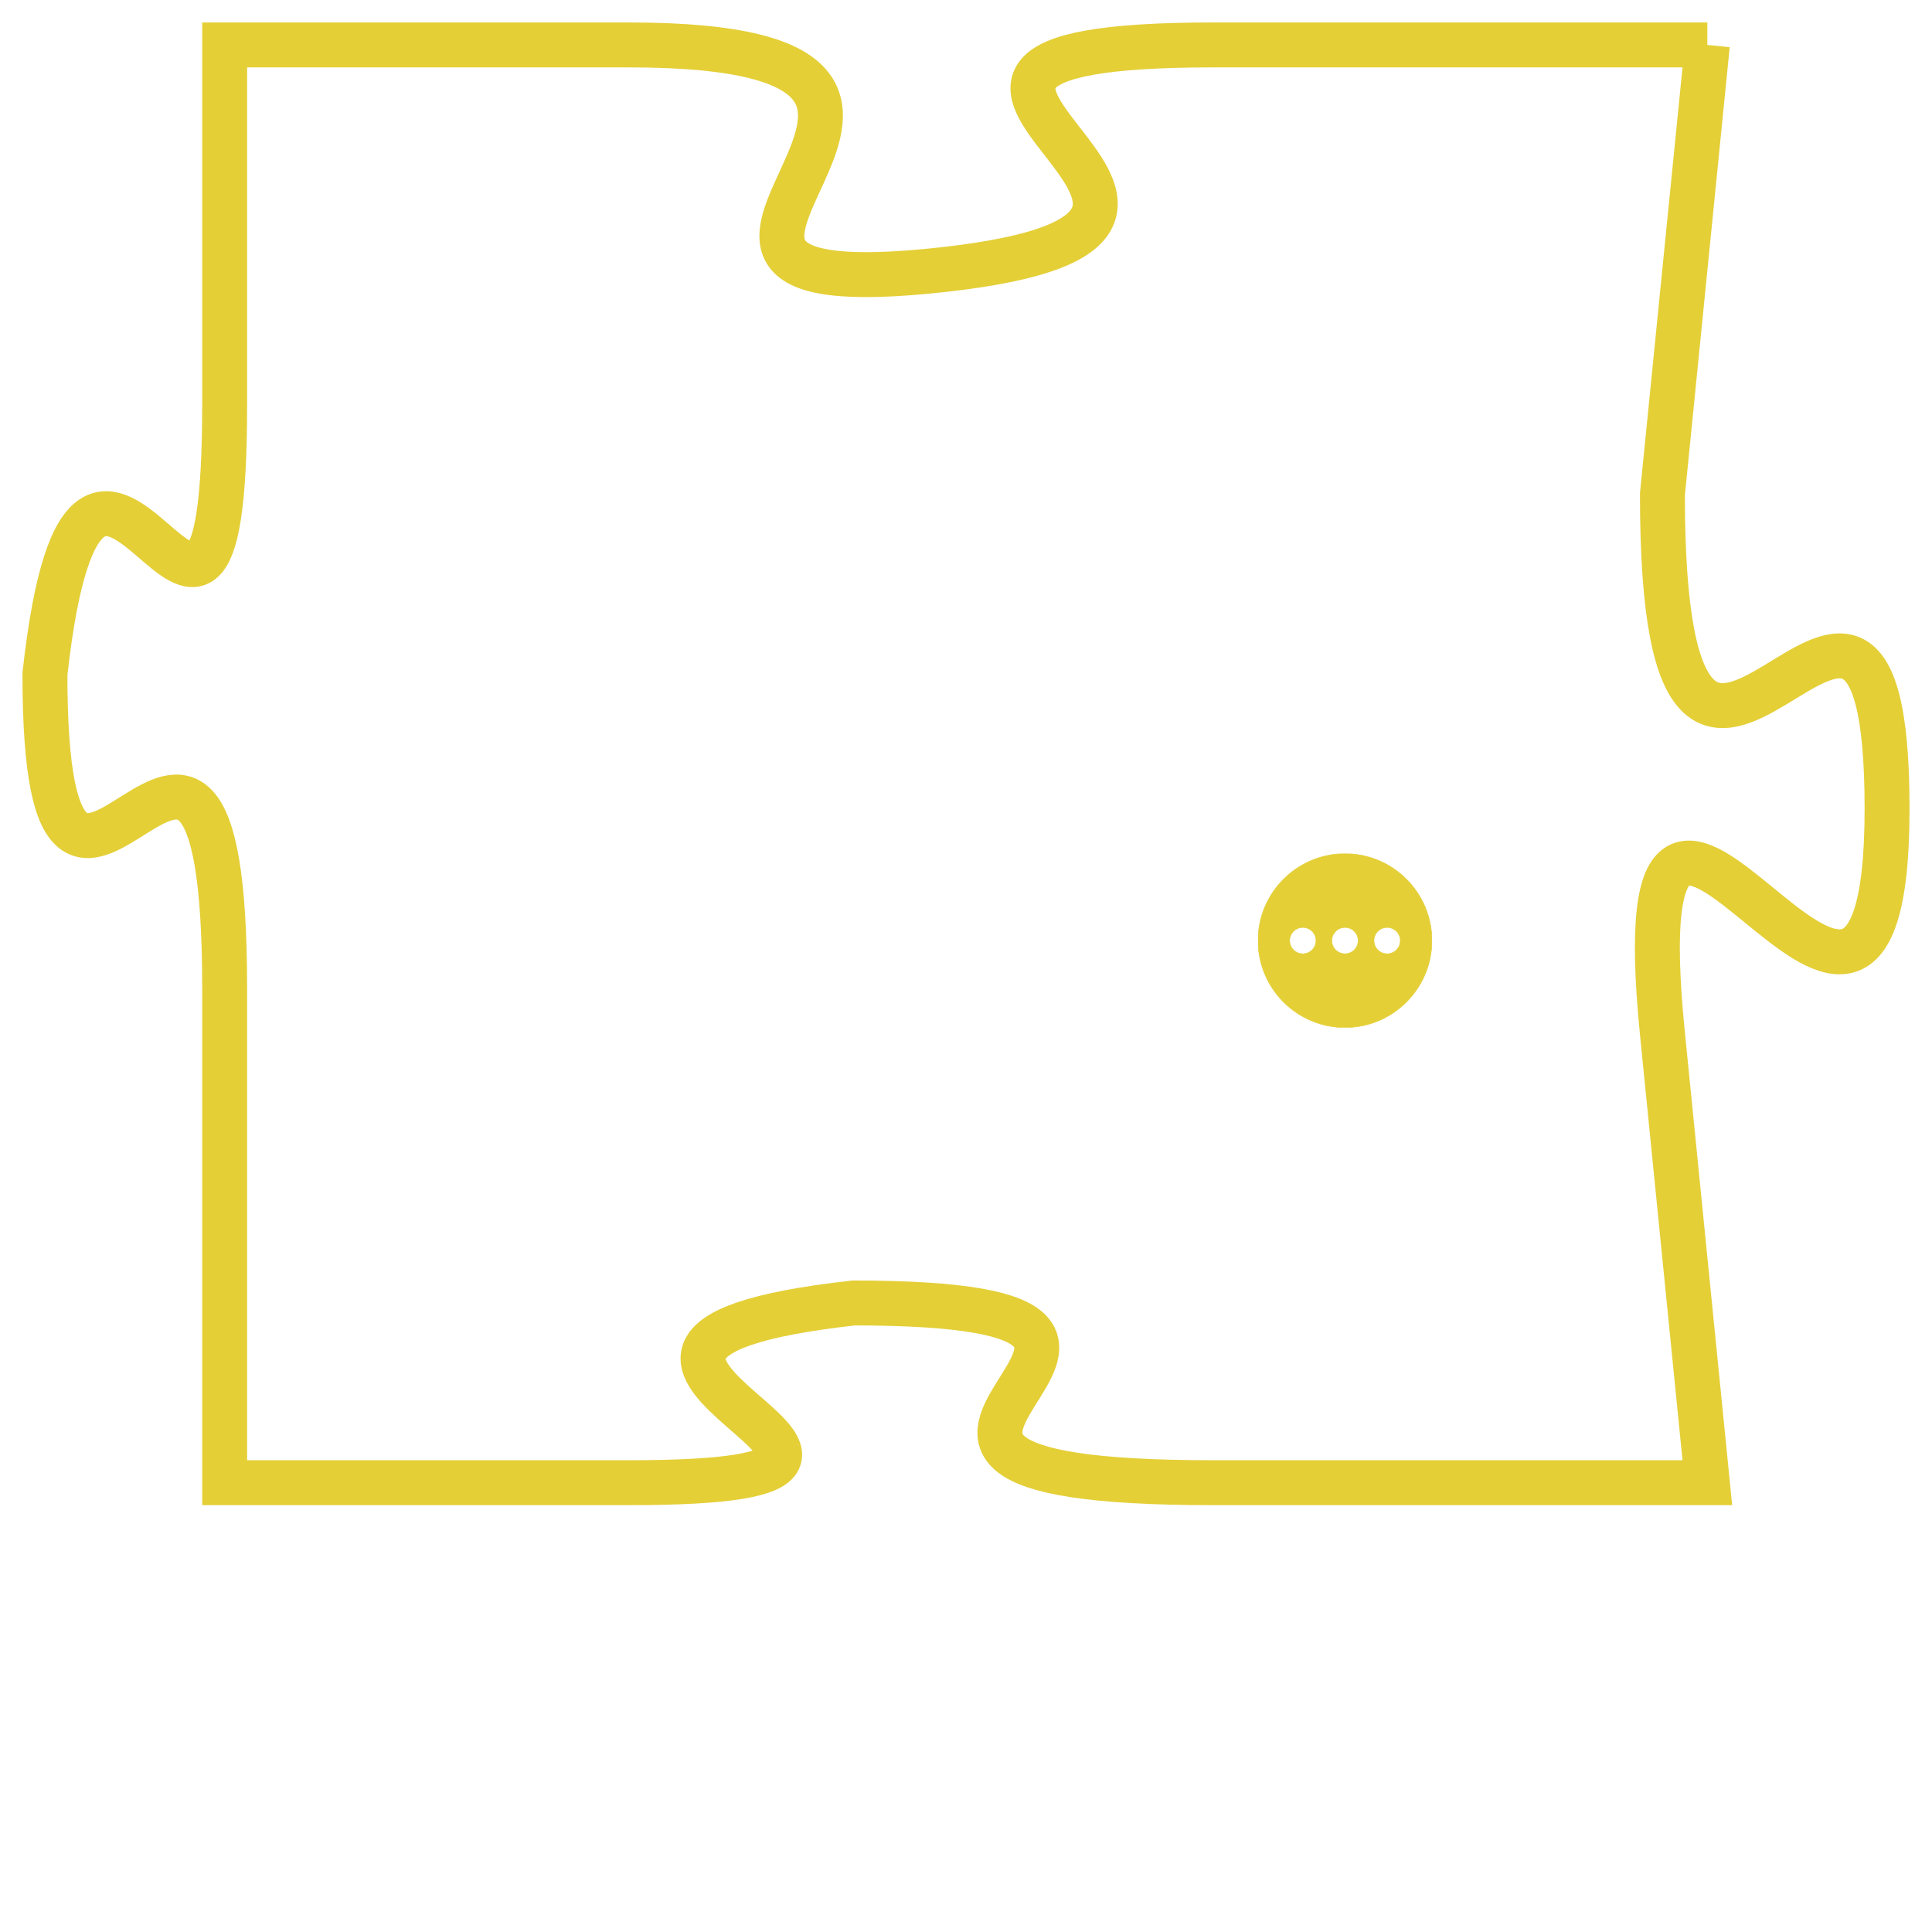 <svg version="1.1" xmlns="http://www.w3.org/2000/svg" xmlns:xlink="http://www.w3.org/1999/xlink" fill="transparent" x="0" y="0" width="350" height="350" preserveAspectRatio="xMinYMin slice"><style type="text/css">.links{fill:transparent;stroke: #E4CF37;}.links:hover{fill:#63D272; opacity:0.4;}</style><defs><g id="allt"><path id="t152" d="M759,32 L748,32 C738,32 751,36 742,37 C733,38 745,32 735,32 L726,32 726,32 L726,40 C726,49 723,37 722,46 C722,55 726,43 726,53 L726,64 726,64 L735,64 C744,64 731,61 740,60 C750,60 737,64 748,64 L759,64 759,64 L758,54 C757,44 763,58 763,49 C763,40 758,53 758,42 L759,32"/></g><clipPath id="c" clipRule="evenodd" fill="transparent"><use href="#t152"/></clipPath></defs><svg viewBox="721 31 43 34" preserveAspectRatio="xMinYMin meet"><svg width="4380" height="2430"><g><image crossorigin="anonymous" x="0" y="0" href="https://nftpuzzle.license-token.com/assets/completepuzzle.svg" width="100%" height="100%" /><g class="links"><use href="#t152"/></g></g></svg><svg x="749" y="50" height="9%" width="9%" viewBox="0 0 330 330"><g><a xlink:href="https://nftpuzzle.license-token.com/" class="links"><title>See the most innovative NFT based token software licensing project</title><path fill="#E4CF37" id="more" d="M165,0C74.019,0,0,74.019,0,165s74.019,165,165,165s165-74.019,165-165S255.981,0,165,0z M85,190 c-13.785,0-25-11.215-25-25s11.215-25,25-25s25,11.215,25,25S98.785,190,85,190z M165,190c-13.785,0-25-11.215-25-25 s11.215-25,25-25s25,11.215,25,25S178.785,190,165,190z M245,190c-13.785,0-25-11.215-25-25s11.215-25,25-25 c13.785,0,25,11.215,25,25S258.785,190,245,190z"></path></a></g></svg></svg></svg>